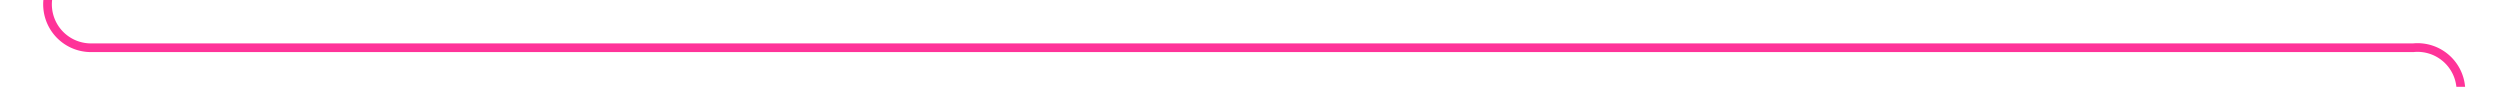 ﻿<?xml version="1.0" encoding="utf-8"?>
<svg version="1.1" xmlns:xlink="http://www.w3.org/1999/xlink" width="288px" height="10px" preserveAspectRatio="xMinYMid meet" viewBox="275 606  288 8" xmlns="http://www.w3.org/2000/svg">
  <path d="M 296 519.5  L 285 519.5  A 5 5 0 0 0 280.5 524.5 L 280.5 605  A 5 5 0 0 0 285.5 610.5 L 553 610.5  A 5 5 0 0 1 558.5 615.5 L 558.5 620  " stroke-width="1" stroke="#ff3399" fill="none" />
  <path d="M 294 516.5  A 3 3 0 0 0 291 519.5 A 3 3 0 0 0 294 522.5 A 3 3 0 0 0 297 519.5 A 3 3 0 0 0 294 516.5 Z " fill-rule="nonzero" fill="#ff3399" stroke="none" />
</svg>